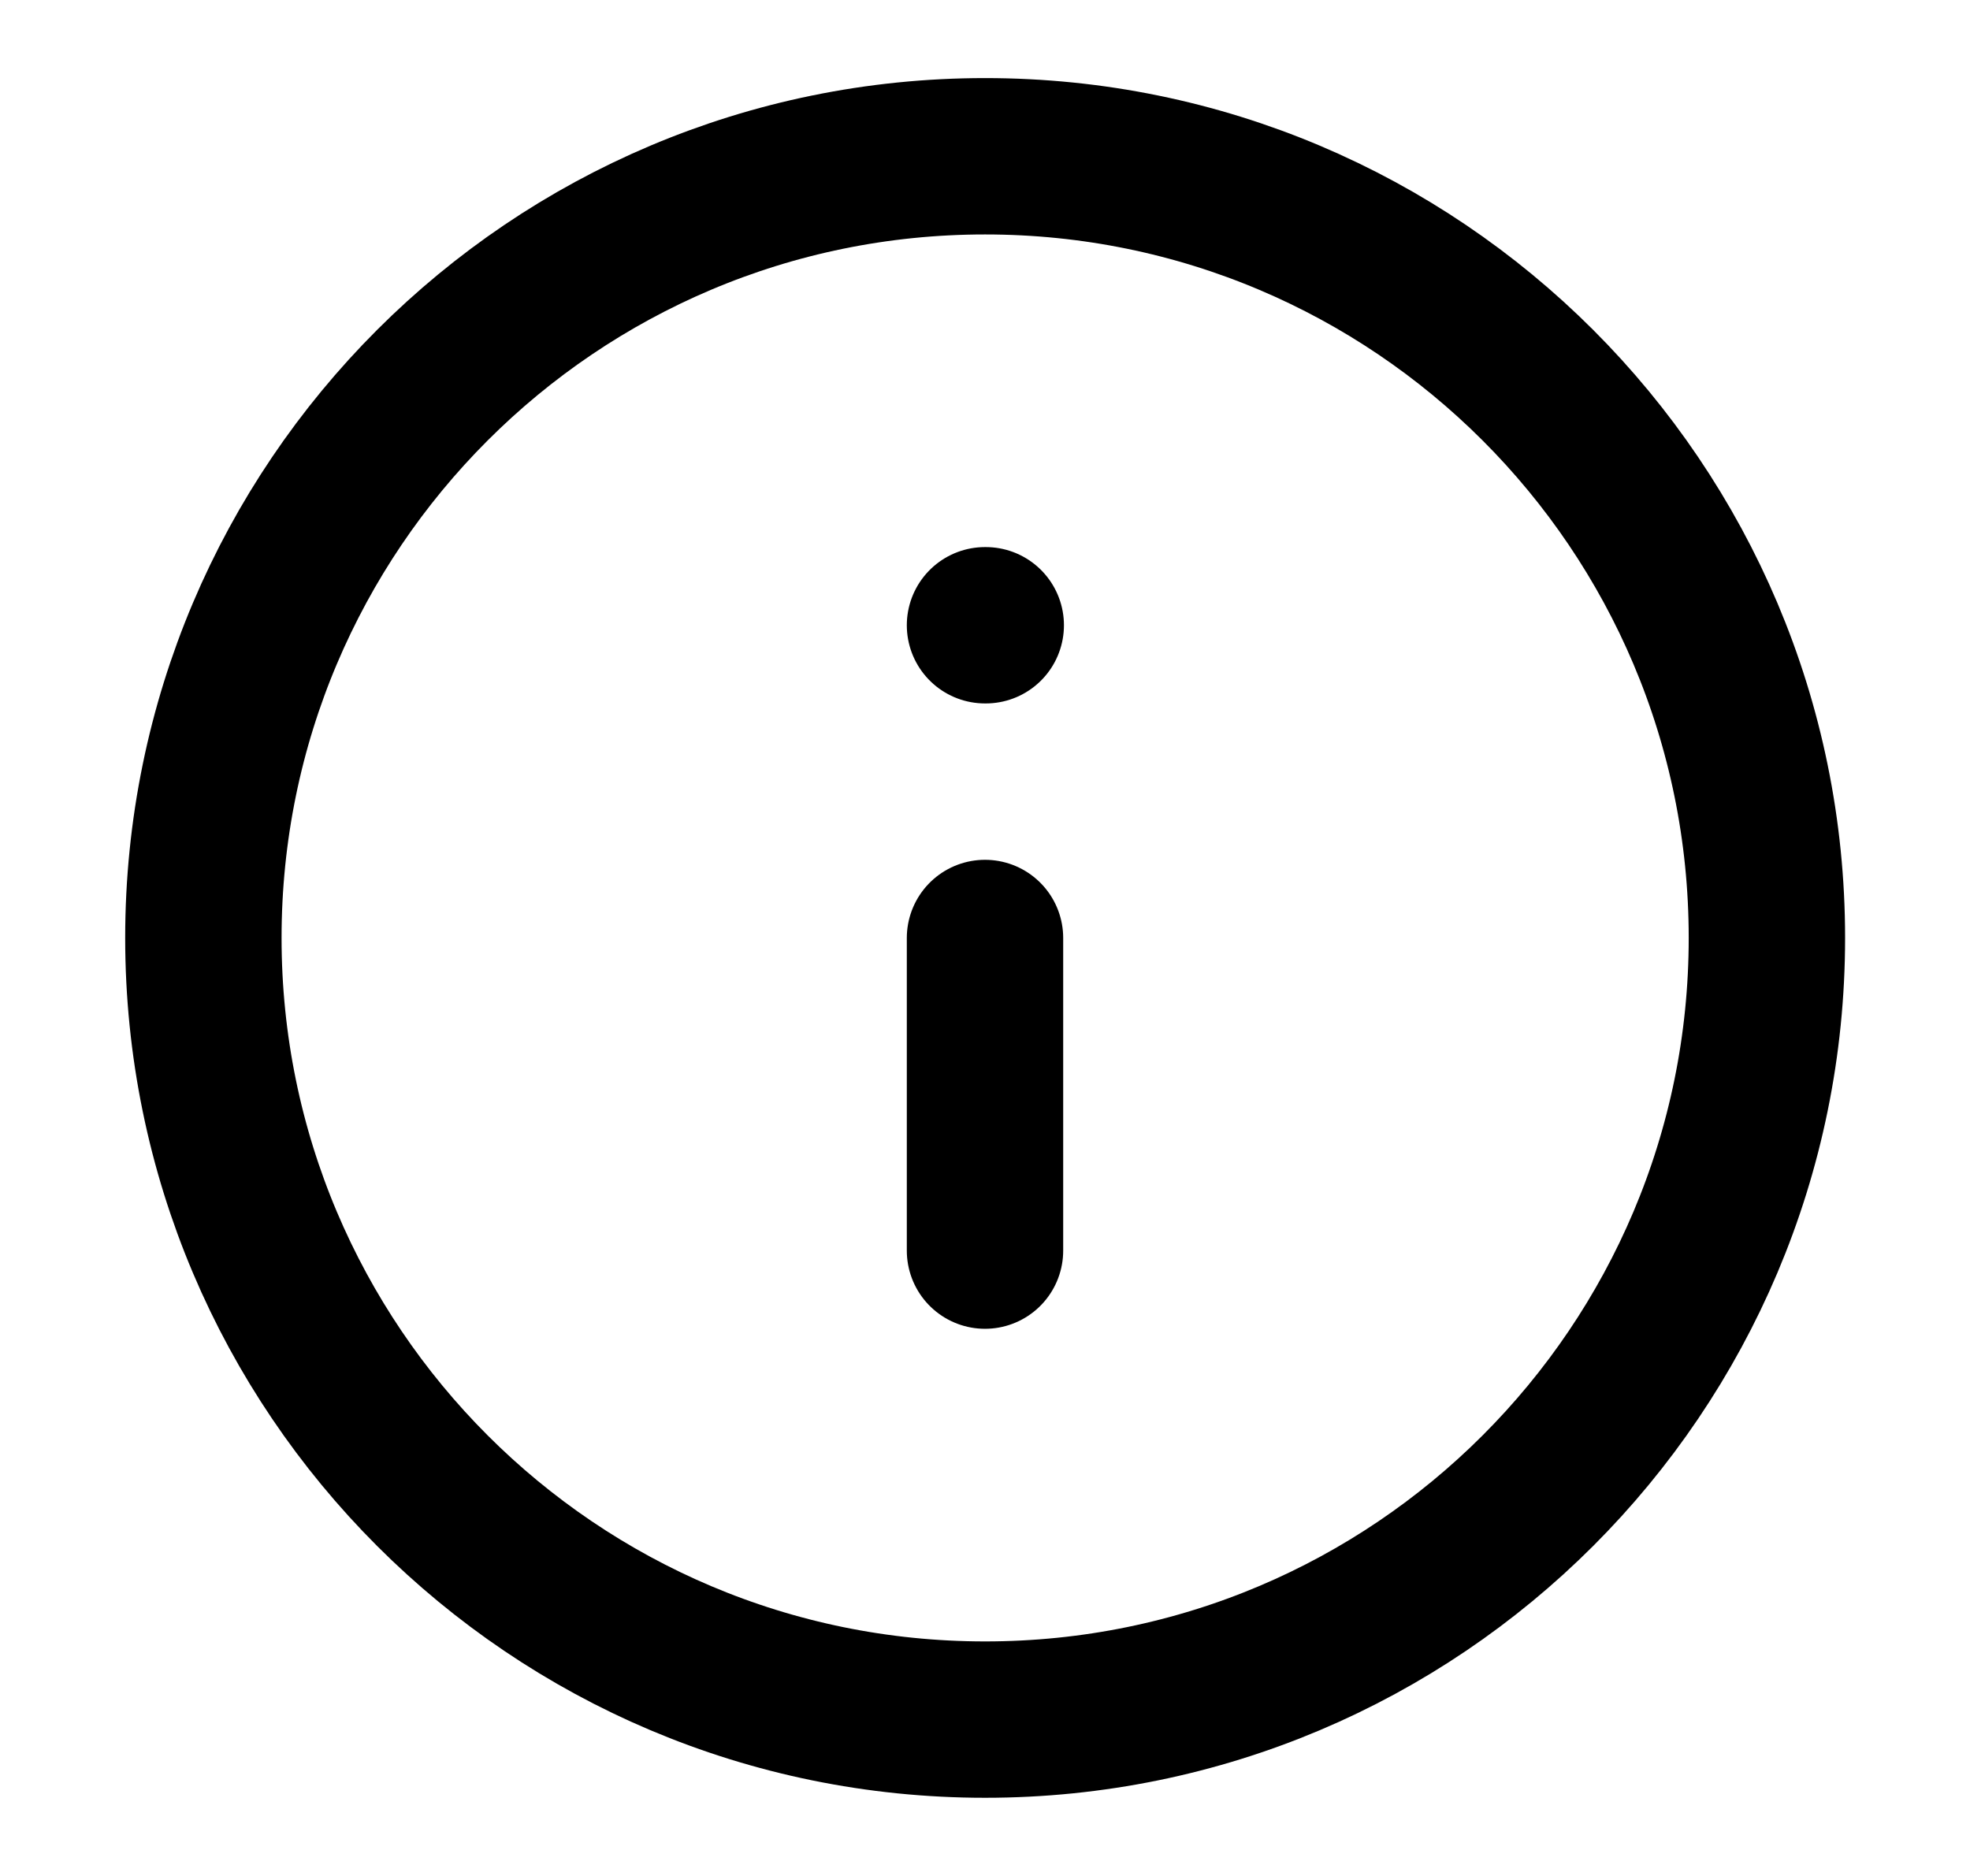 <svg width="21" height="20" viewBox="0 0 21 20" fill="none" xmlns="http://www.w3.org/2000/svg">
    <path d="M10.501 18.333C15.104 18.333 18.835 14.602 18.835 9.999C18.835 5.397 15.104 1.666 10.501 1.666C5.899 1.666 2.168 5.397 2.168 9.999C2.168 14.602 5.899 18.333 10.501 18.333Z"
        stroke="currentColor" stroke-width="1.667" stroke-linecap="round" stroke-linejoin="round"/>
    <path d="M10.5 13.333V10"
        stroke="currentColor" stroke-width="1.667" stroke-linecap="round" stroke-linejoin="round"/>
    <path d="M10.5 6.666H10.508"
        stroke="currentColor" stroke-width="1.667" stroke-linecap="round" stroke-linejoin="round"/>
</svg>
